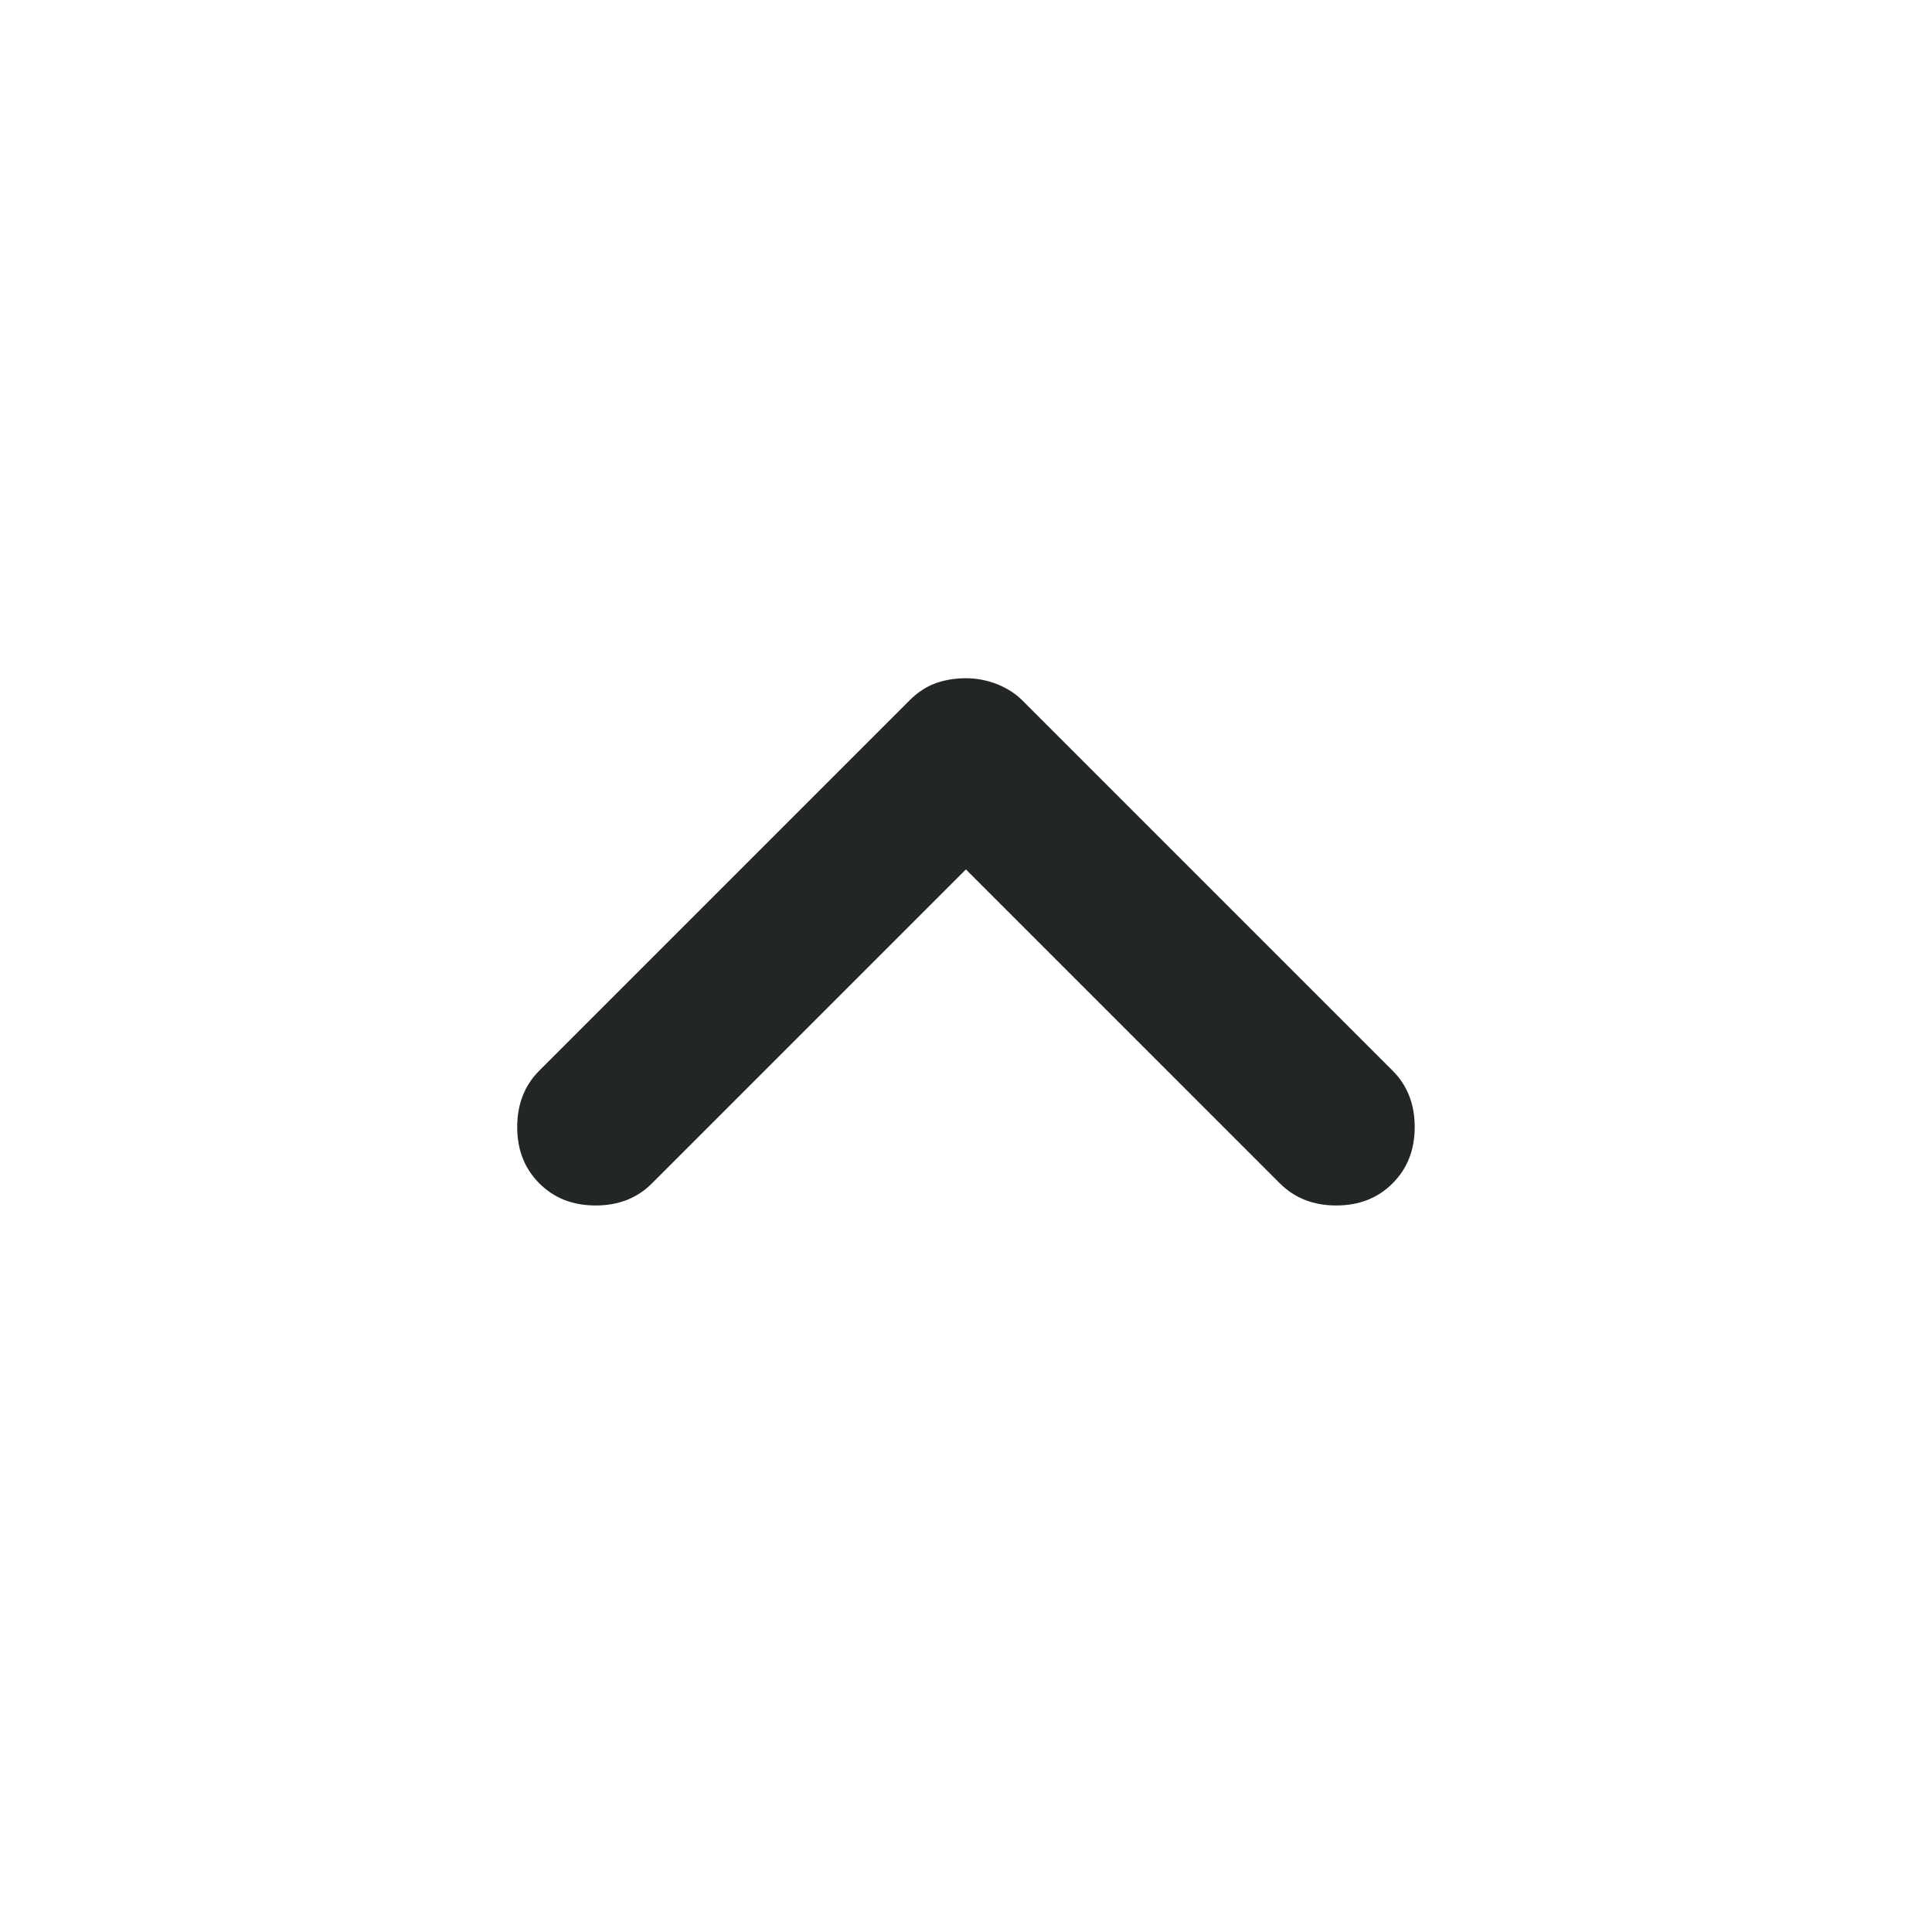 <svg width="20" height="20" viewBox="0 0 20 20" fill="none" xmlns="http://www.w3.org/2000/svg">
<path d="M5.583 12.25C5.43 12.097 5.354 11.903 5.354 11.667C5.354 11.431 5.43 11.236 5.583 11.083L9.416 7.25C9.499 7.167 9.59 7.107 9.687 7.072C9.784 7.038 9.888 7.021 9.999 7.021C10.111 7.021 10.218 7.042 10.323 7.083C10.427 7.125 10.513 7.181 10.583 7.25L14.416 11.083C14.569 11.236 14.645 11.431 14.645 11.667C14.645 11.903 14.569 12.097 14.416 12.25C14.263 12.403 14.069 12.479 13.833 12.479C13.597 12.479 13.402 12.403 13.249 12.25L9.999 9L6.749 12.25C6.597 12.403 6.402 12.479 6.166 12.479C5.93 12.479 5.735 12.403 5.583 12.25V12.25Z" fill="#232627"/>
</svg>
